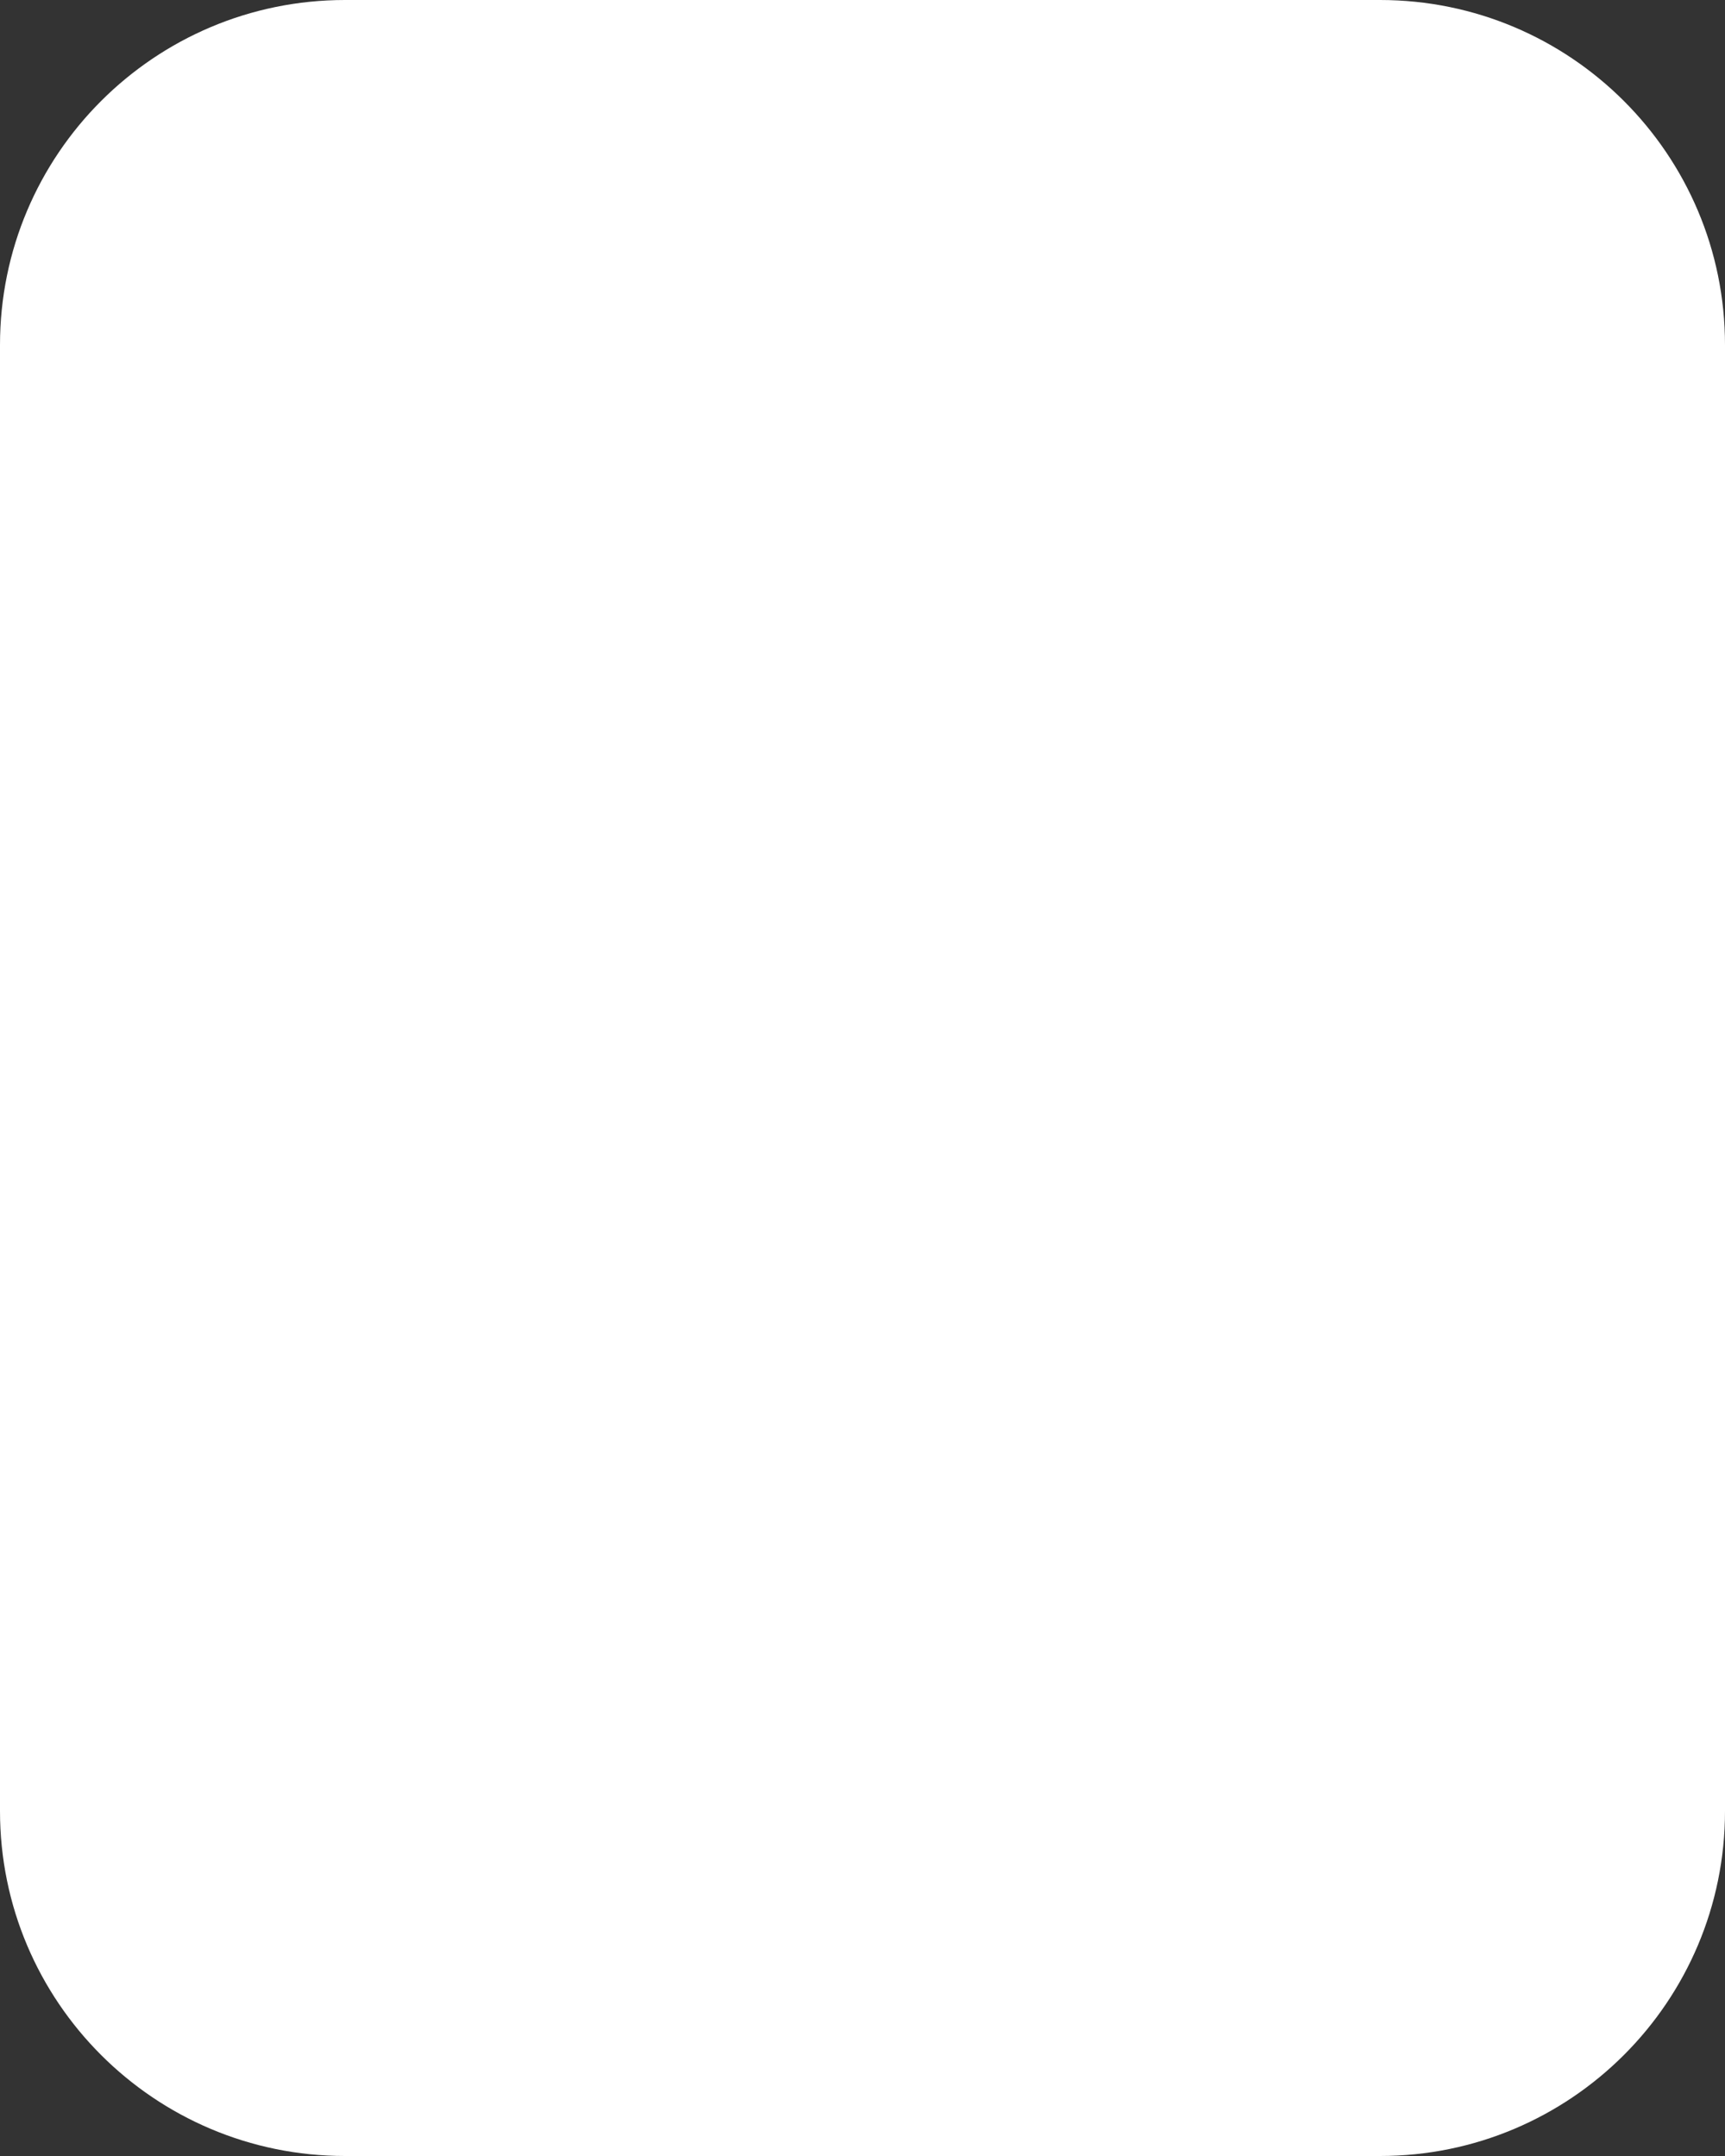<?xml version="1.0" encoding="UTF-8"?><svg version="1.1" width="20px" height="25px" viewBox="0 0 20.0 25.0" xmlns="http://www.w3.org/2000/svg" xmlns:xlink="http://www.w3.org/1999/xlink"><rect x="0" y="0" width="20.0" height="25.0" fill="#333333" stroke="none"/><defs><clipPath id="i0"><path d="M16,0 C18.209,-4.05812251e-16 20,1.791 20,4 L20,21 C20,23.209 18.209,25 16,25 L4,25 C1.791,25 2.705415e-16,23.209 0,21 L0,4 C-2.705415e-16,1.791 1.791,4.05812251e-16 4,0 L16,0 Z"></path></clipPath></defs><g clip-path="url(#i0)"><polygon points="0,0 20,0 20,25 0,25 0,0" stroke="none" fill="#FFFFFF"></polygon></g></svg>